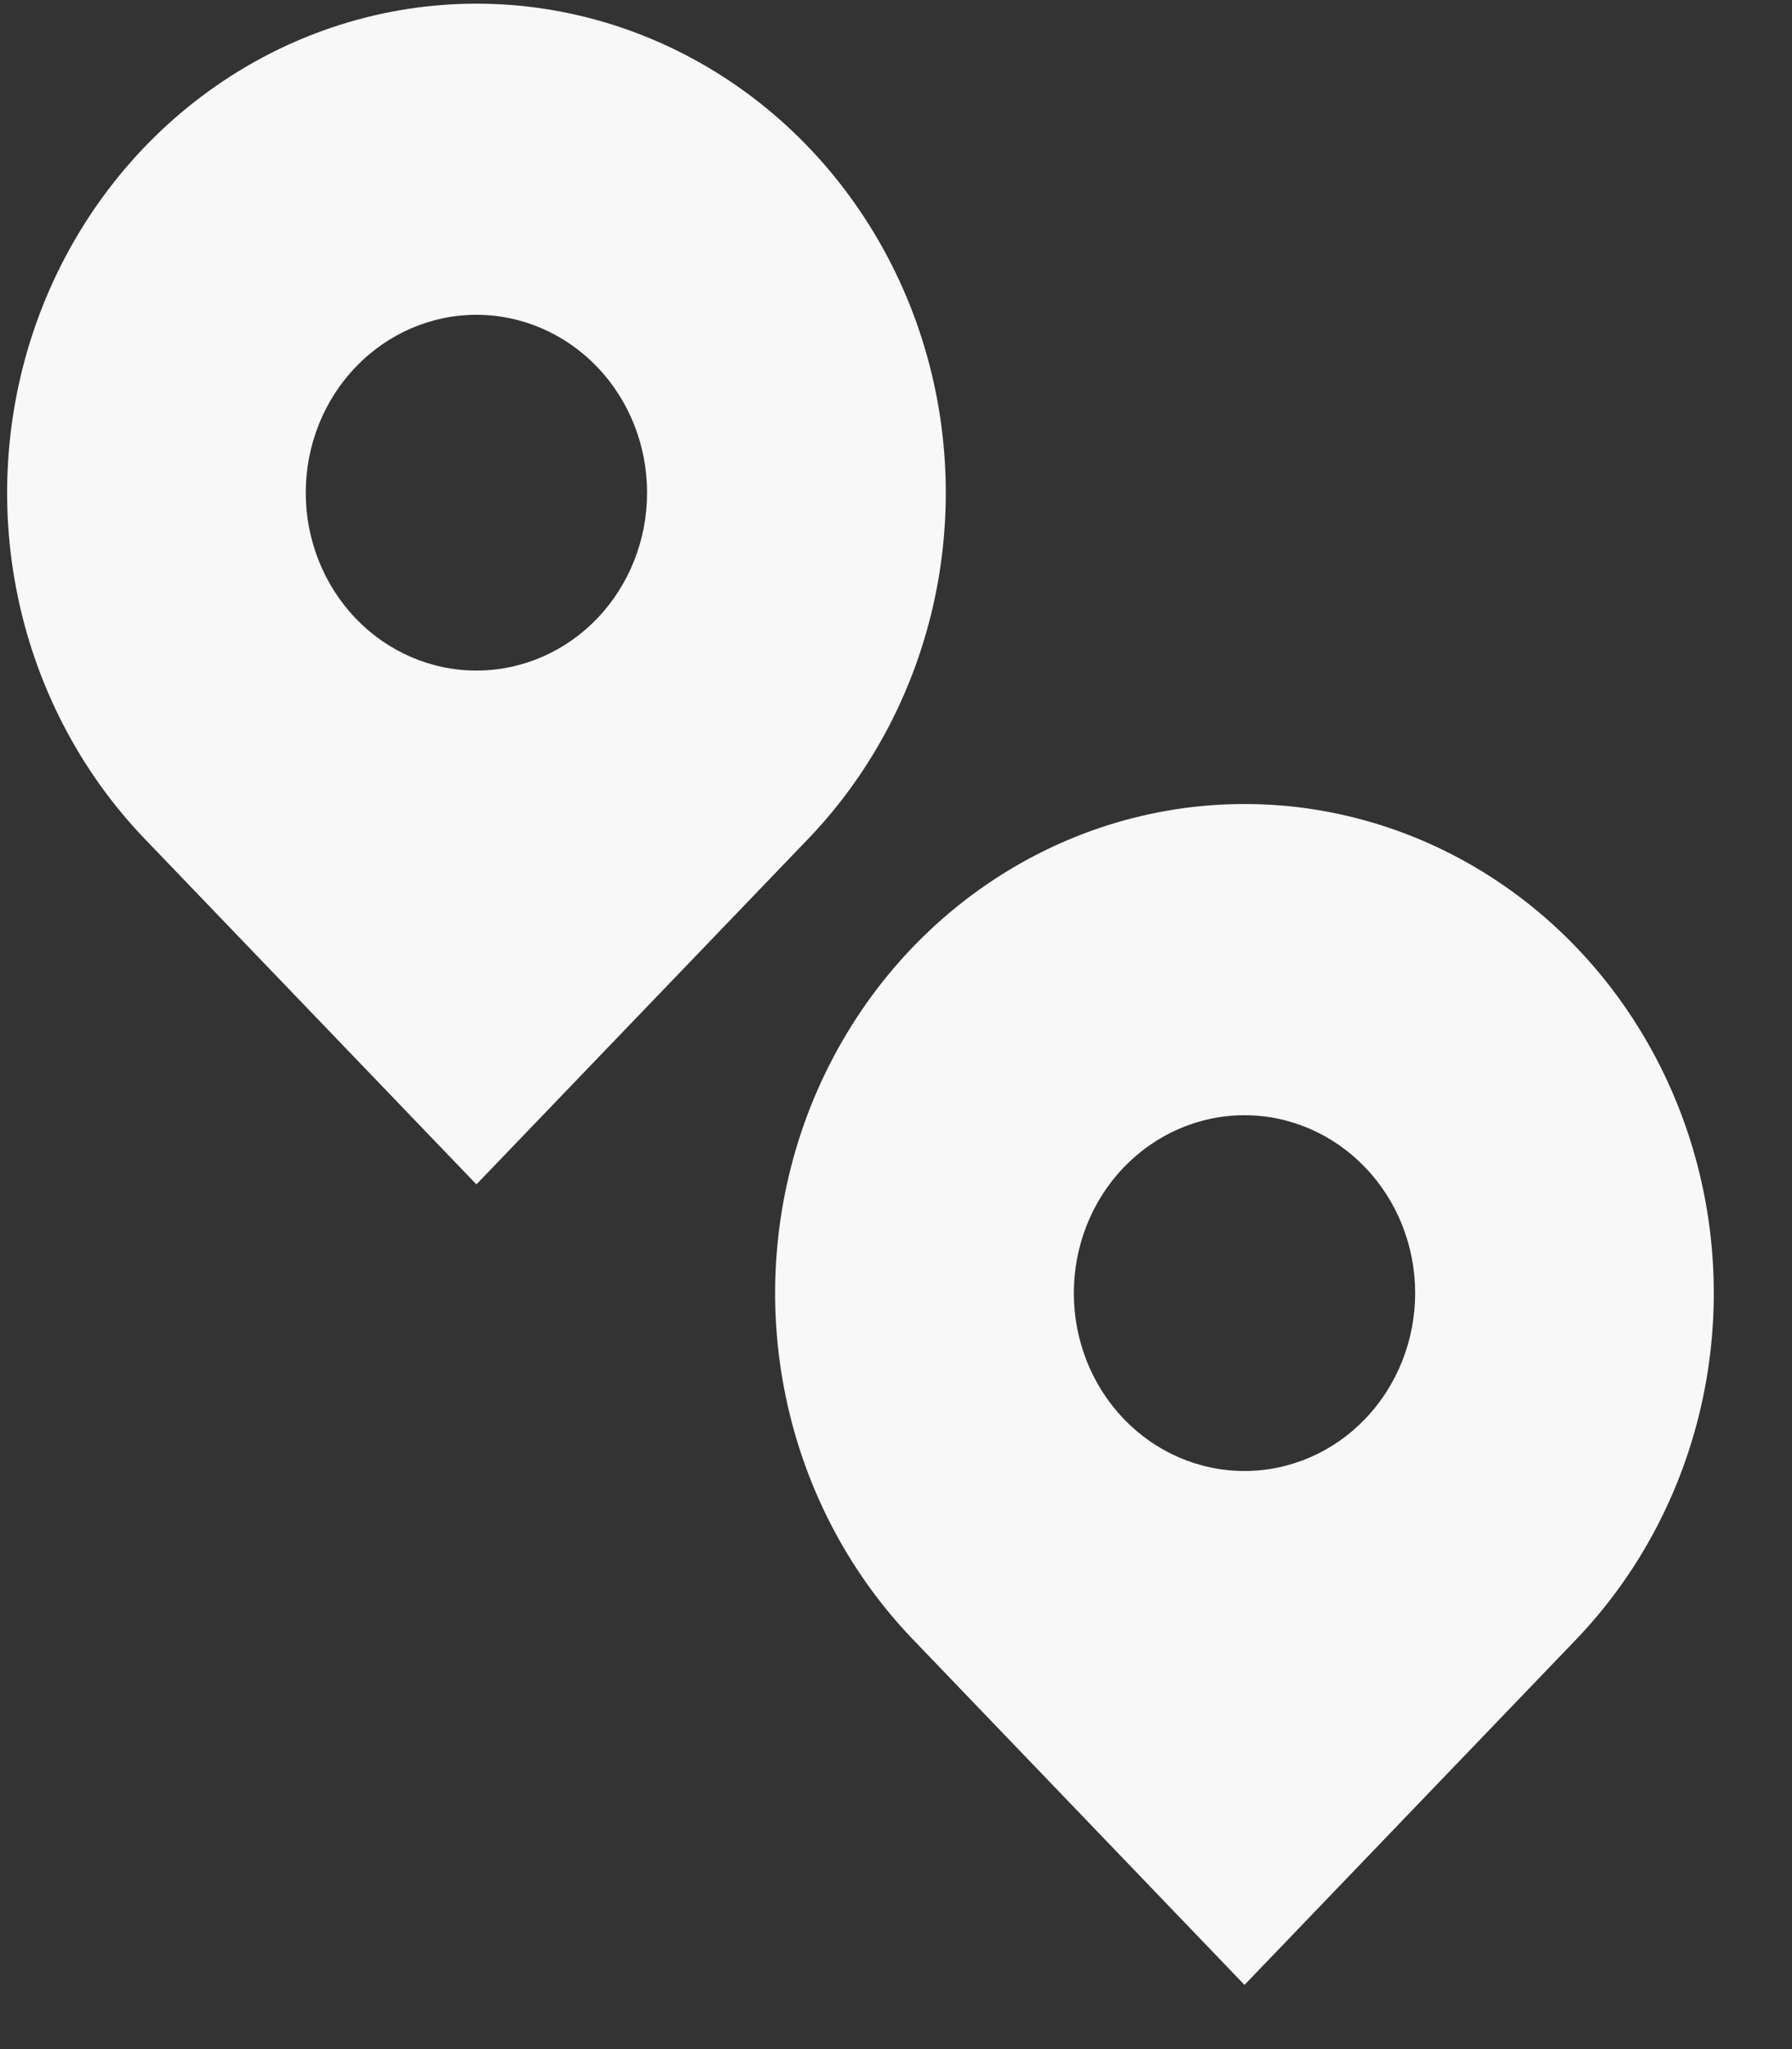 <svg width="21" height="24" viewBox="0 0 21 24" fill="none" xmlns="http://www.w3.org/2000/svg">
<rect x="0" y="0" width="21" height="24" fill="#333333" stroke="none"/>
<path d="M9.473 9.823L5.583 13.872L1.694 9.823C0.925 9.021 0.401 8.001 0.189 6.889C-0.023 5.778 0.086 4.626 0.502 3.58C0.919 2.533 1.624 1.638 2.528 1.009C3.433 0.379 4.496 0.043 5.583 0.043C6.671 0.043 7.734 0.379 8.639 1.009C9.543 1.638 10.248 2.533 10.665 3.58C11.081 4.626 11.19 5.778 10.978 6.889C10.766 8.001 10.242 9.021 9.473 9.823ZM5.583 7.854C6.114 7.854 6.623 7.635 6.998 7.244C7.373 6.853 7.583 6.323 7.583 5.771C7.583 5.218 7.373 4.688 6.998 4.298C6.623 3.907 6.114 3.687 5.583 3.687C5.053 3.687 4.544 3.907 4.169 4.298C3.794 4.688 3.583 5.218 3.583 5.771C3.583 6.323 3.794 6.853 4.169 7.244C4.544 7.635 5.053 7.854 5.583 7.854ZM18.474 19.198L14.584 23.248L10.694 19.197C9.925 18.395 9.401 17.375 9.189 16.263C8.977 15.152 9.086 14 9.502 12.954C9.919 11.907 10.624 11.012 11.528 10.383C12.432 9.753 13.496 9.417 14.584 9.417C15.671 9.417 16.734 9.753 17.639 10.383C18.543 11.012 19.248 11.907 19.665 12.954C20.081 14 20.19 15.152 19.978 16.263C19.766 17.375 19.242 18.396 18.474 19.198ZM14.584 17.229C15.114 17.229 15.623 17.01 15.998 16.619C16.373 16.228 16.584 15.698 16.584 15.146C16.584 14.593 16.373 14.063 15.998 13.673C15.623 13.282 15.114 13.062 14.584 13.062C14.053 13.062 13.544 13.282 13.169 13.673C12.794 14.063 12.584 14.593 12.584 15.146C12.584 15.698 12.794 16.228 13.169 16.619C13.544 17.01 14.053 17.229 14.584 17.229Z" fill="#F8F8F8"/>
</svg>
